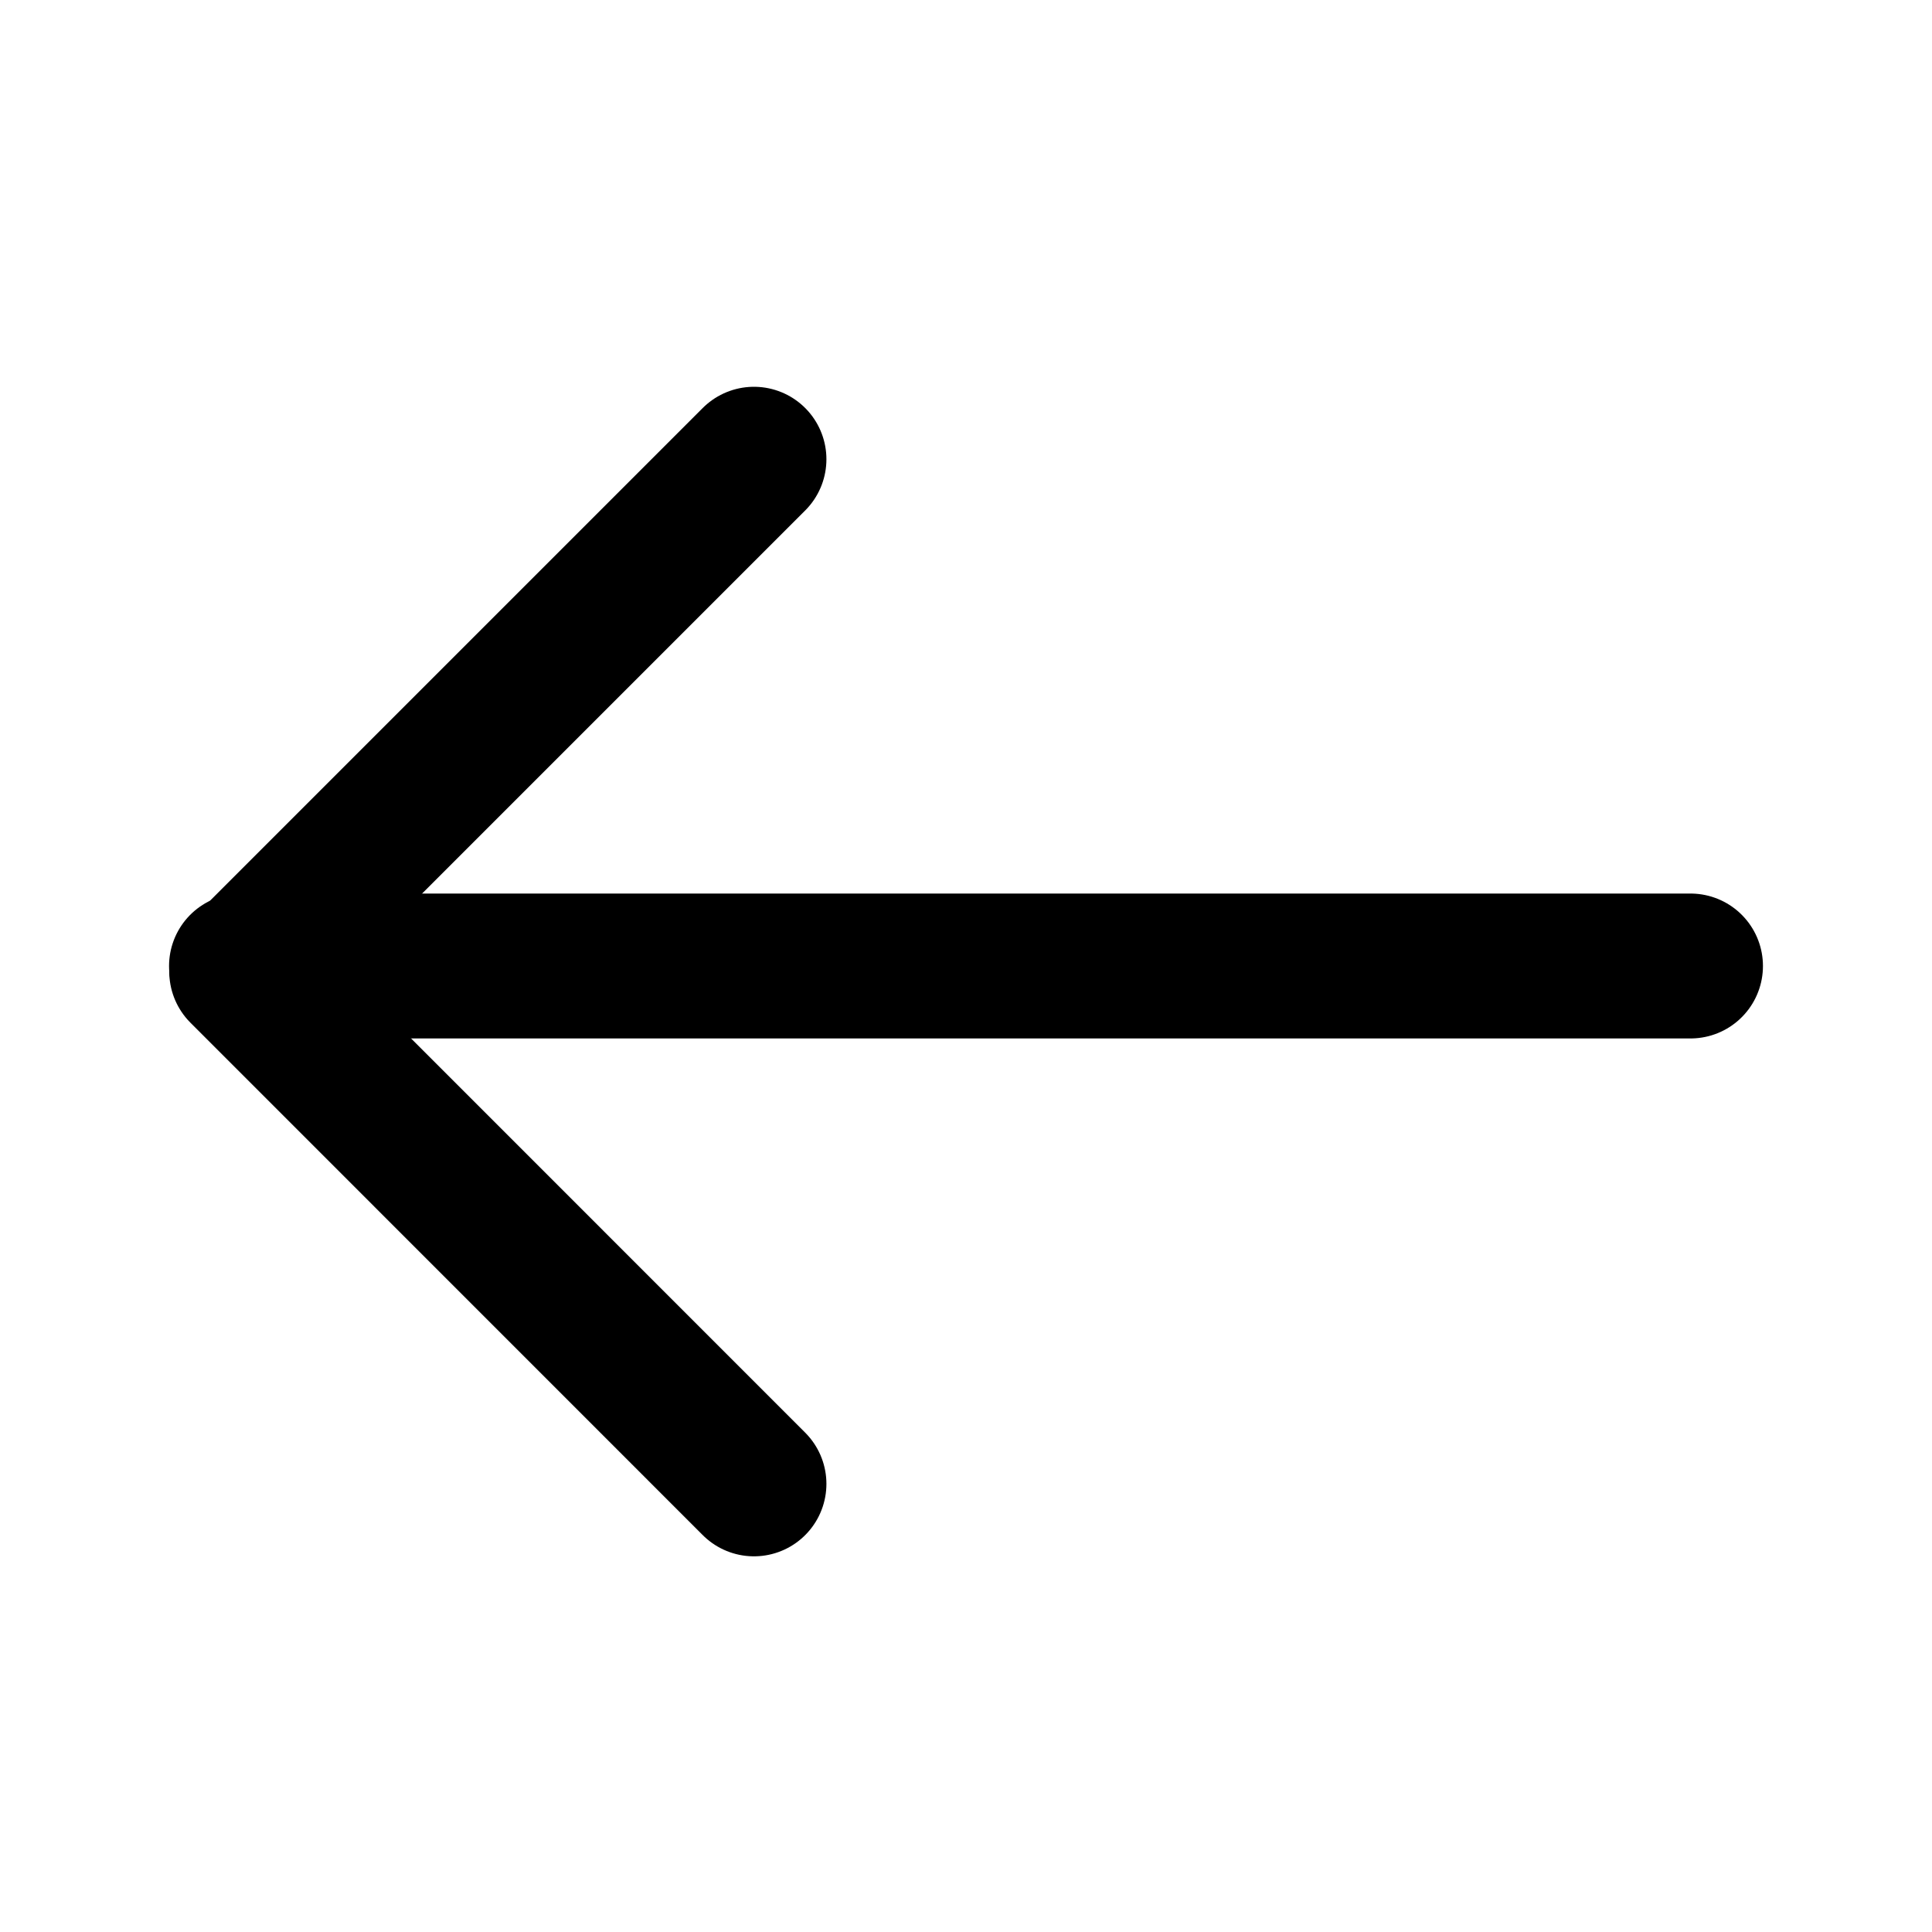 <svg id="svg-swiper-arrow-prev" viewBox="0 0 20 20" fill="none" xmlns="http://www.w3.org/2000/svg">
<path d="M7.805 15.361L2.502 10.057L7.805 4.754" stroke="currentColor" stroke-width="1.5" stroke-linecap="round" stroke-linejoin="round"/>
<path d="M17.5 10L2.5 10" stroke="currentColor" stroke-width="1.5" stroke-linecap="round" stroke-linejoin="round"/>
</svg>
